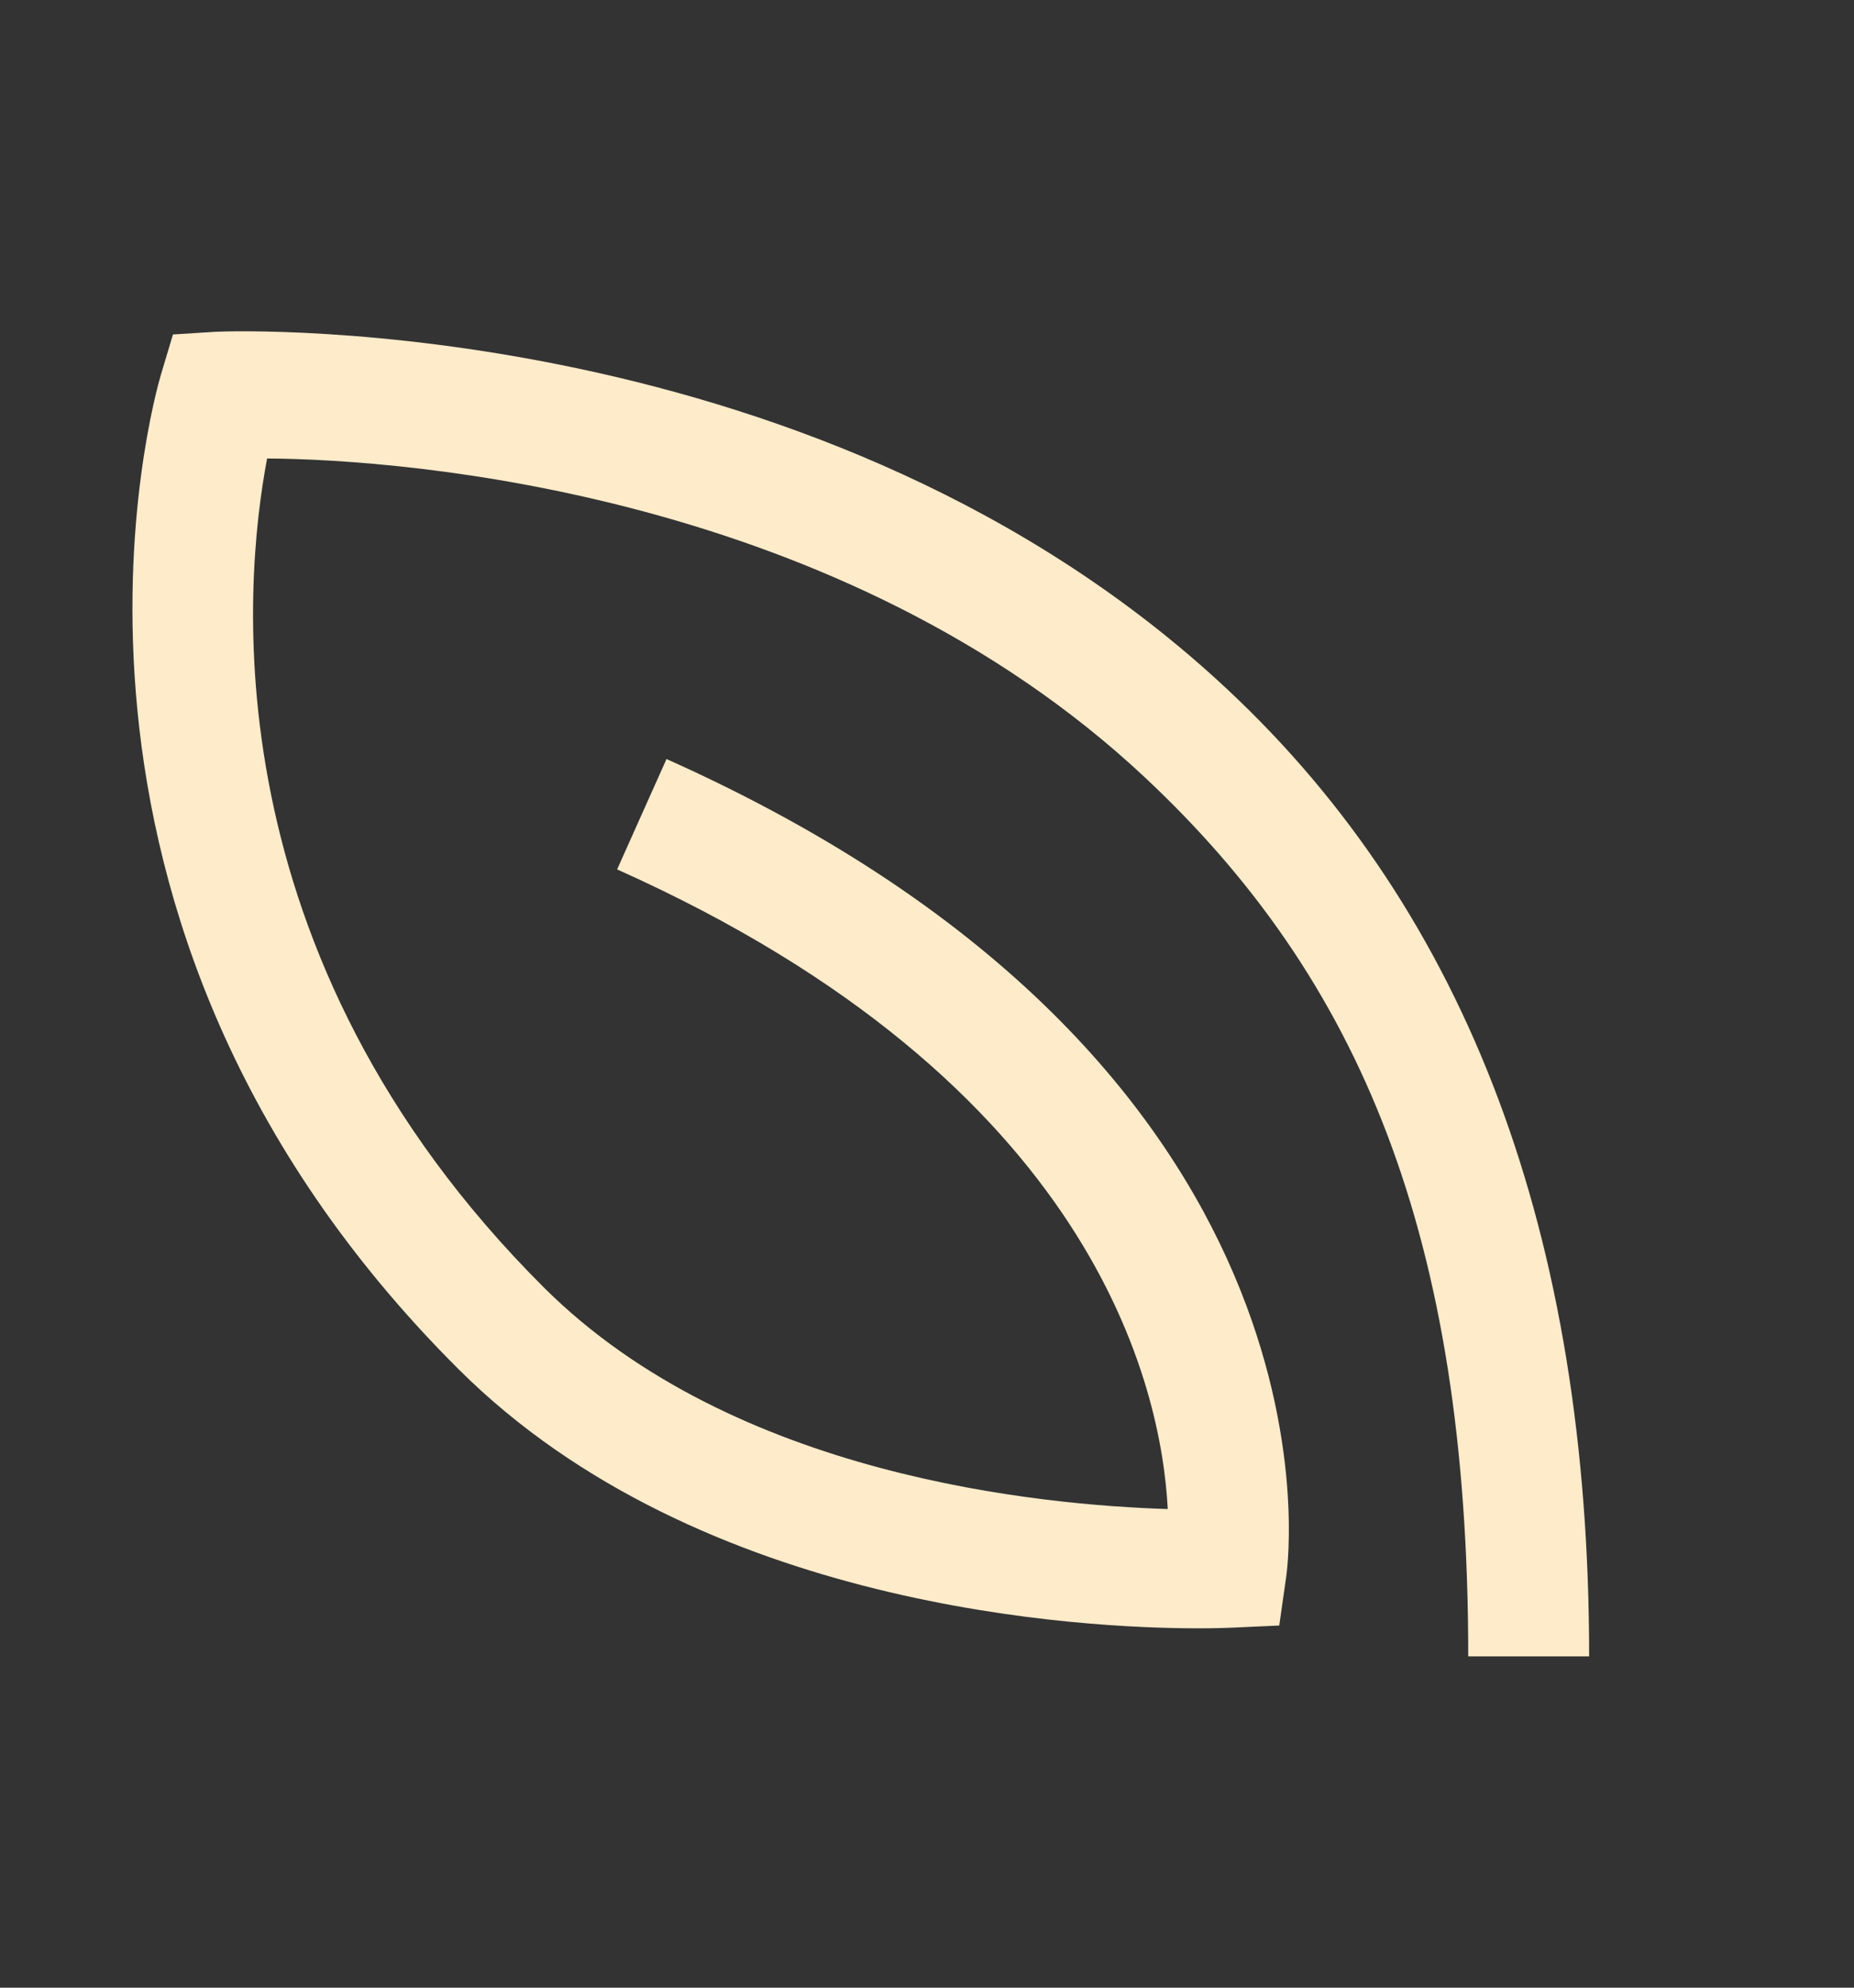 <svg fill="none" height="15" viewBox="0 0 14 15" width="14" xmlns="http://www.w3.org/2000/svg"><rect x="0" y="0" width="14" height="15" fill="#333333" stroke="none"/><path d="m9.045 12.288c-.854 0-3.76-.14-5.582-1.955-3.42-3.406-2.297-7.339-2.248-7.505l.091-.304.318-.02c.187-.011 4.607-.144 7.646 2.7 1.811 1.694 2.73 4.114 2.73 7.296h-.913c0-3.182-.82-5.113-2.437-6.629-2.291-2.149-5.581-2.405-6.633-2.411-.178.939-.44 3.736 2.091 6.257 1.435 1.429 3.761 1.641 4.71 1.671-.047-.912-.544-3.211-4.158-4.827l.373-.833c5.164 2.308 4.702 6.01 4.68 6.167l-.053.372-.377.017c-.021.001-.104.004-.238.004z" fill="#feebca"/></svg>